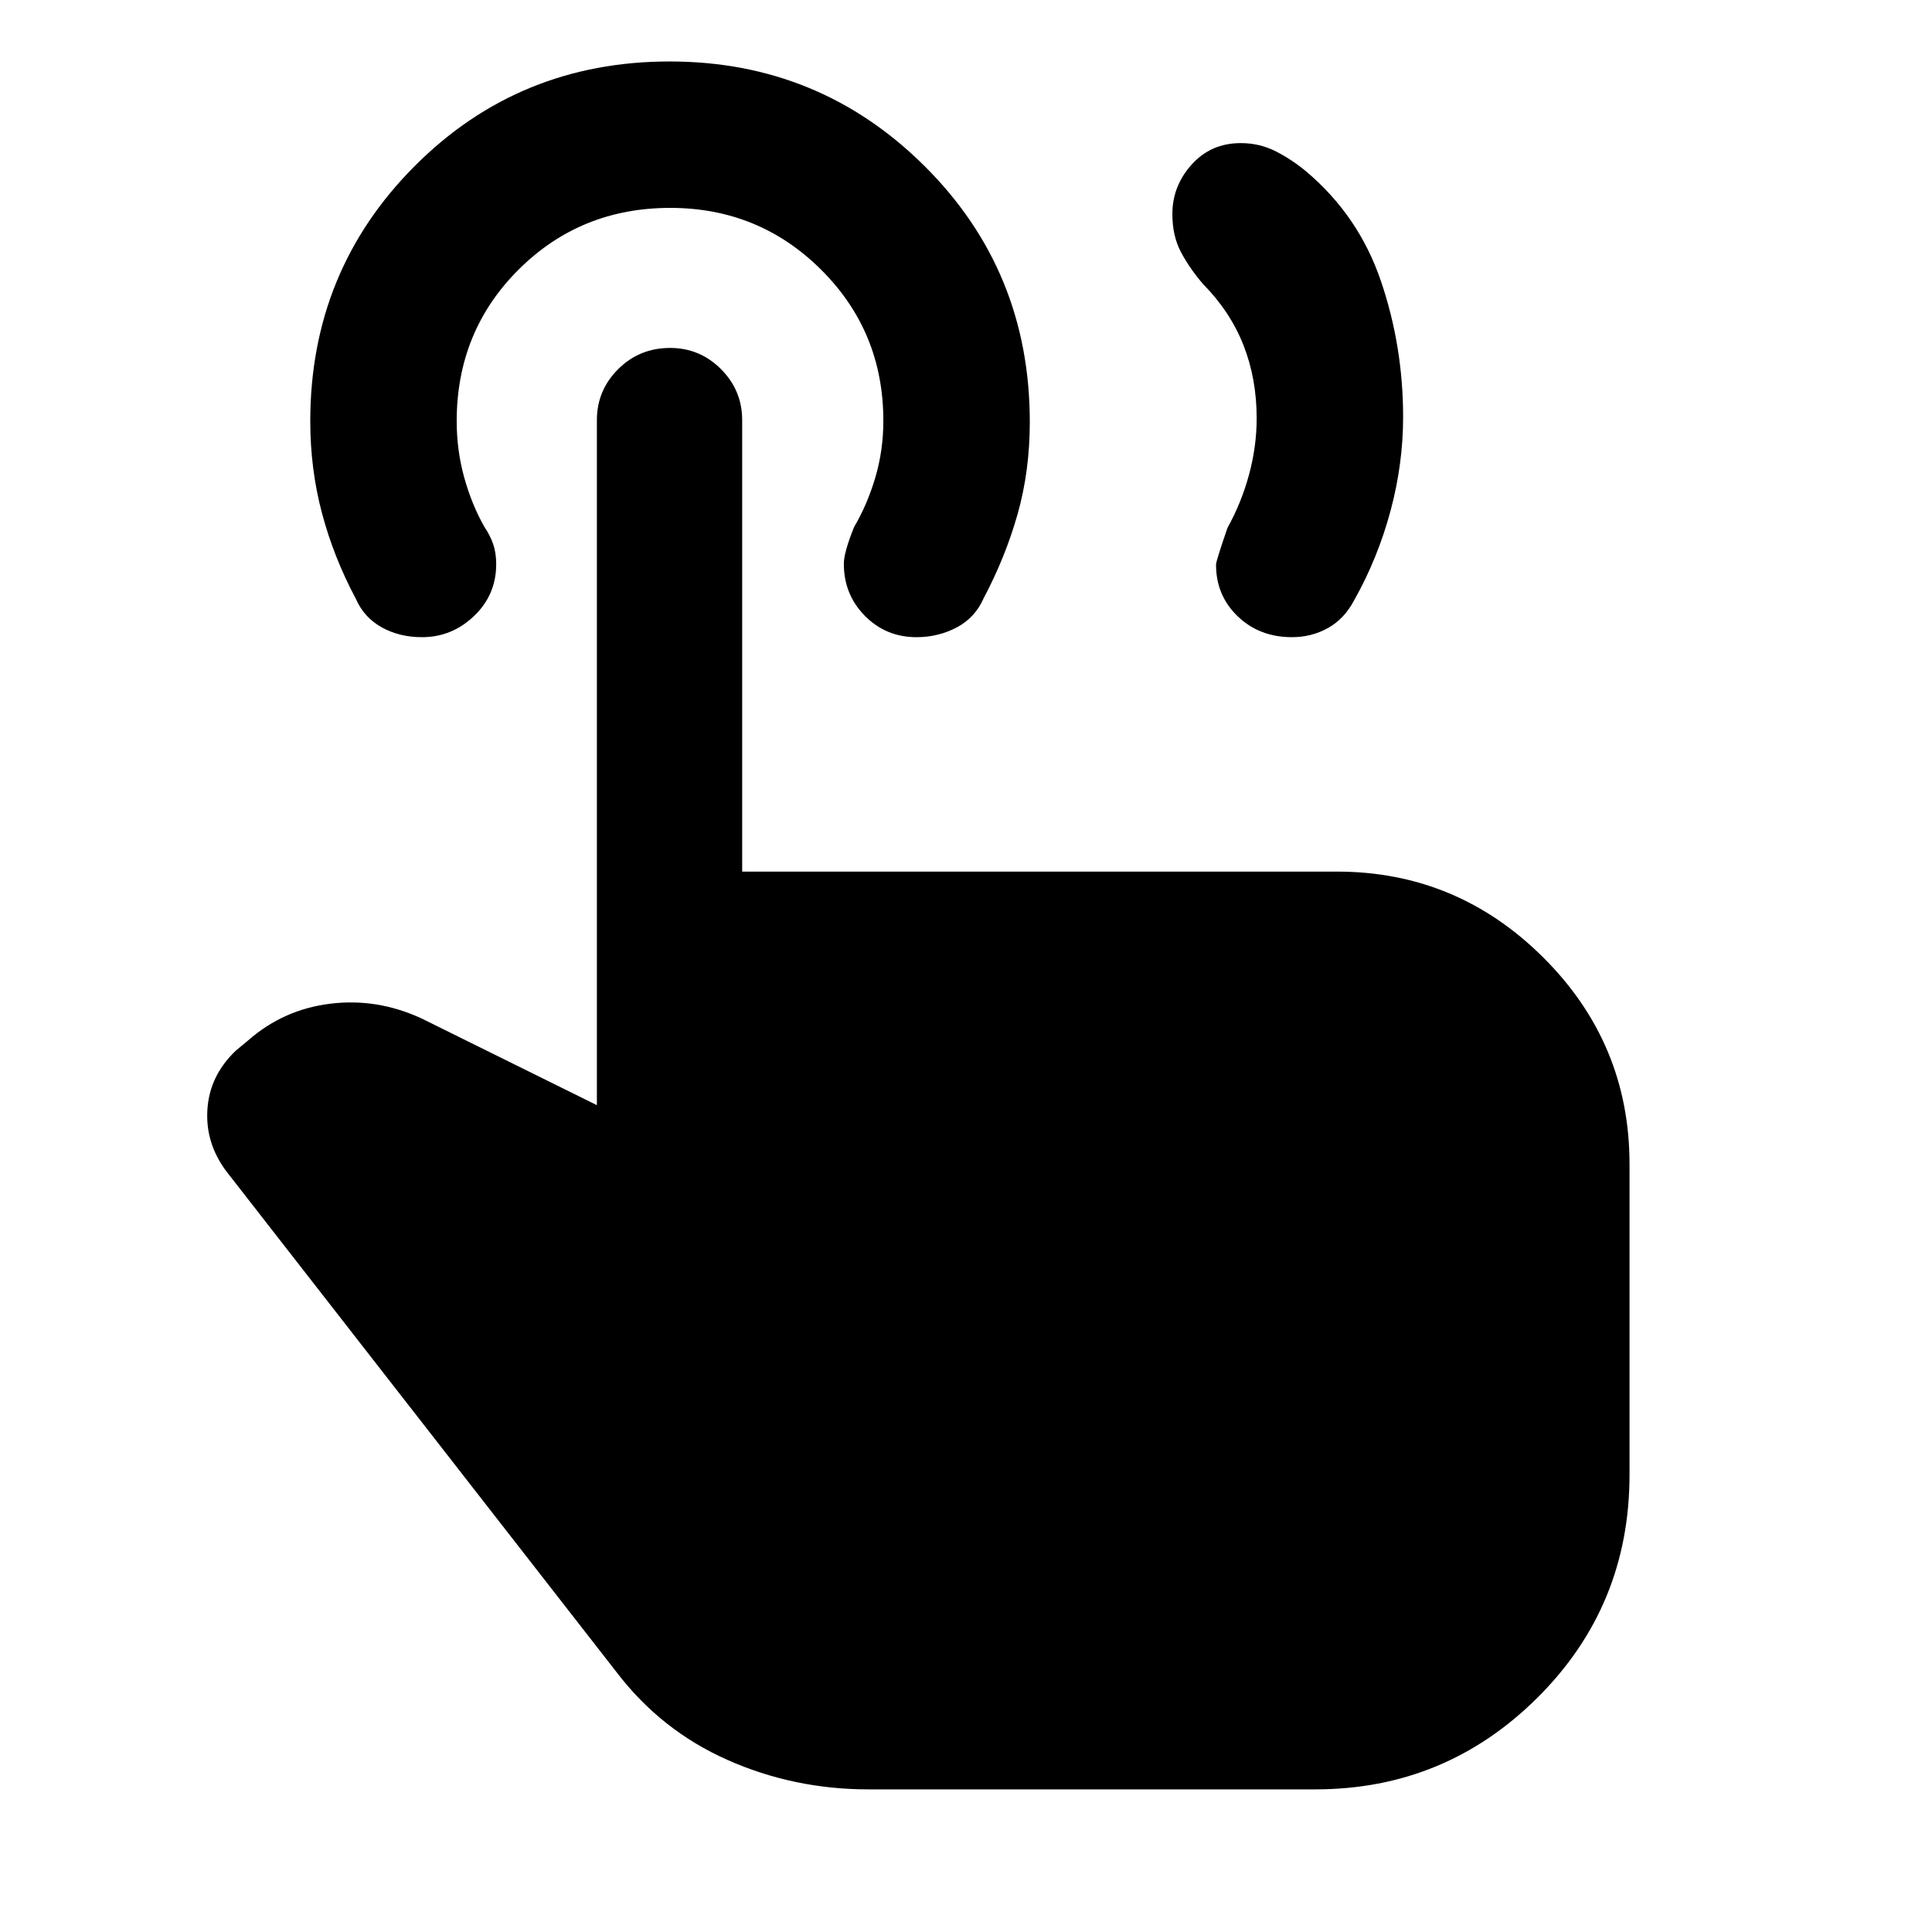 <svg xmlns="http://www.w3.org/2000/svg" height="48" viewBox="0 -960 960 960" width="48"><path d="M641.95-643.39q-16.12 0-26.92-10.35-10.79-10.35-10.79-25.69 0-1.8 5.69-18.27 6.94-12.53 10.72-26.5 3.78-13.97 3.78-27.94 0-19.62-6.53-36.27-6.53-16.66-20.13-30.47-6.68-7.79-10.95-15.83-4.28-8.05-4.28-18.94 0-13.91 9.59-24.58 9.58-10.66 24.39-10.66 9.44 0 17.53 4.15 8.1 4.15 15.17 10.09 25.98 21.97 36.98 54.38 11 32.4 11 67.44 0 23.51-6.32 46.9-6.31 23.39-17.94 44.08-4.88 9.32-13.03 13.89-8.16 4.57-17.96 4.57ZM431.5-70.87q-37.08 0-70.1-14.67-33.02-14.68-55.08-43.63L112.28-378.22q-10.39-14.08-9.2-30.79 1.18-16.7 14.16-28.99l6.19-5.13q17.47-15.29 40.73-18.14 23.27-2.86 45.3 7.33l87.13 43.09v-340.41q0-14.76 10.56-25.3 10.56-10.55 25.83-10.55 14.78 0 25.29 10.55 10.51 10.54 10.51 25.3v224.35H664.3q59.7 0 102.55 42.68 42.85 42.68 42.85 102.64v154.37q0 65.33-45.8 110.84-45.79 45.51-110.36 45.51H431.5Zm23.87-572.52q-15.13 0-25.6-10.59-10.47-10.58-10.47-25.89 0-5.7 5.13-18.33 6.5-11 10.5-24.5t4-28.23q0-44.27-30.88-75.02-30.88-30.75-75-30.75-44.62 0-75.37 30.67-30.75 30.67-30.75 75.33 0 14.5 3.75 28t10.03 24.53q2.79 4.1 4.32 8.47 1.53 4.36 1.53 10.03 0 15.26-11.02 25.77t-25.86 10.51q-11.2 0-19.98-4.88-8.77-4.88-12.83-14.08-11.07-20.76-16.88-42.67-5.82-21.92-5.82-45.71 0-74.68 51.84-126.71 51.85-52.02 126.74-52.02 74.4 0 126.67 51.99 52.28 52 52.28 127.11 0 24.43-6.07 45.84-6.06 21.41-16.8 41.65-4.25 9.78-13.43 14.63-9.19 4.85-20.03 4.85Z"/></svg>